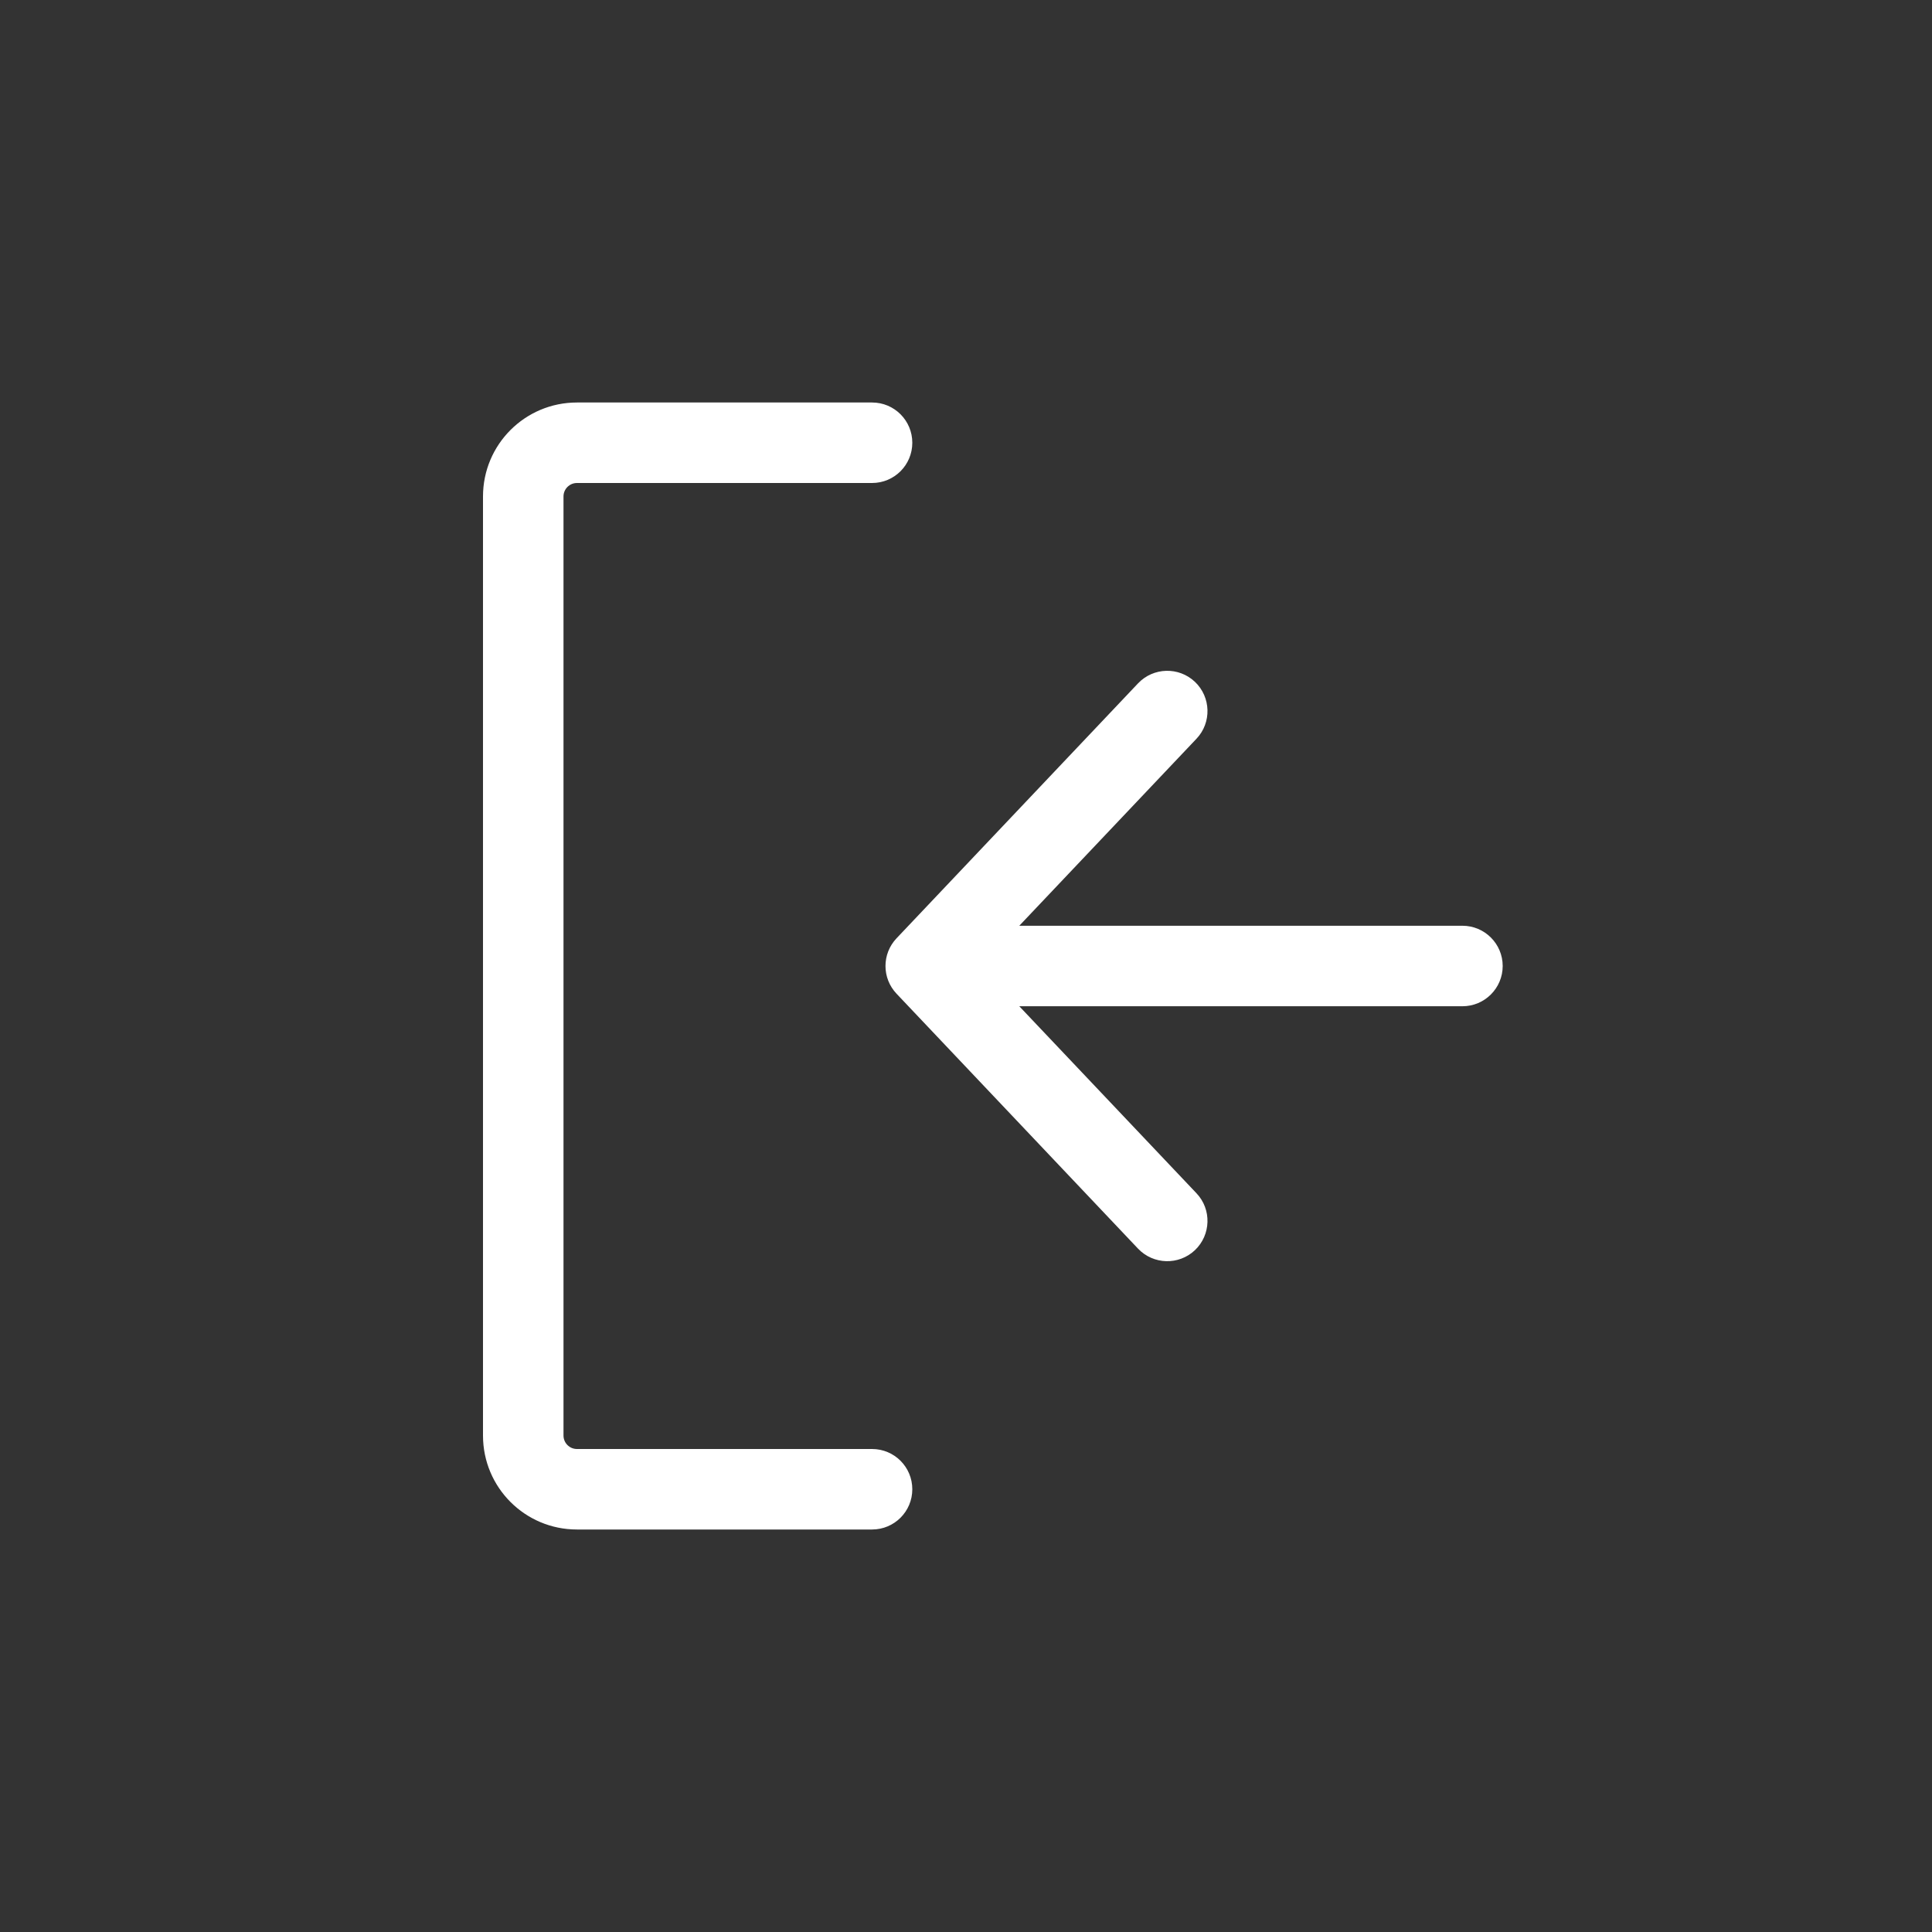 <svg width="24" height="24" viewBox="0 0 24 24" fill="none" xmlns="http://www.w3.org/2000/svg">
<rect x="0" y="0" width="24" height="24" fill="#333333" stroke="none"/>
<path fill-rule="evenodd" clip-rule="evenodd" d="M6 6.167C6 5.522 6.522 5 7.167 5H10.833C11.11 5 11.333 5.224 11.333 5.5C11.333 5.776 11.11 6 10.833 6H7.167C7.075 6 7 6.075 7 6.167V17.833C7 17.925 7.075 18 7.167 18H10.833C11.11 18 11.333 18.224 11.333 18.5C11.333 18.776 11.11 19 10.833 19H7.167C6.522 19 6 18.478 6 17.833V6.167ZM12.662 12.5L14.863 14.823C15.053 15.023 15.044 15.34 14.844 15.53C14.643 15.72 14.327 15.711 14.137 15.511L11.137 12.344C10.954 12.151 10.954 11.849 11.137 11.656L14.137 8.489C14.327 8.289 14.643 8.28 14.844 8.47C15.044 8.66 15.053 8.977 14.863 9.177L12.662 11.5H18.167C18.443 11.5 18.667 11.724 18.667 12C18.667 12.276 18.443 12.5 18.167 12.5H12.662Z" fill="white"/>
</svg>
